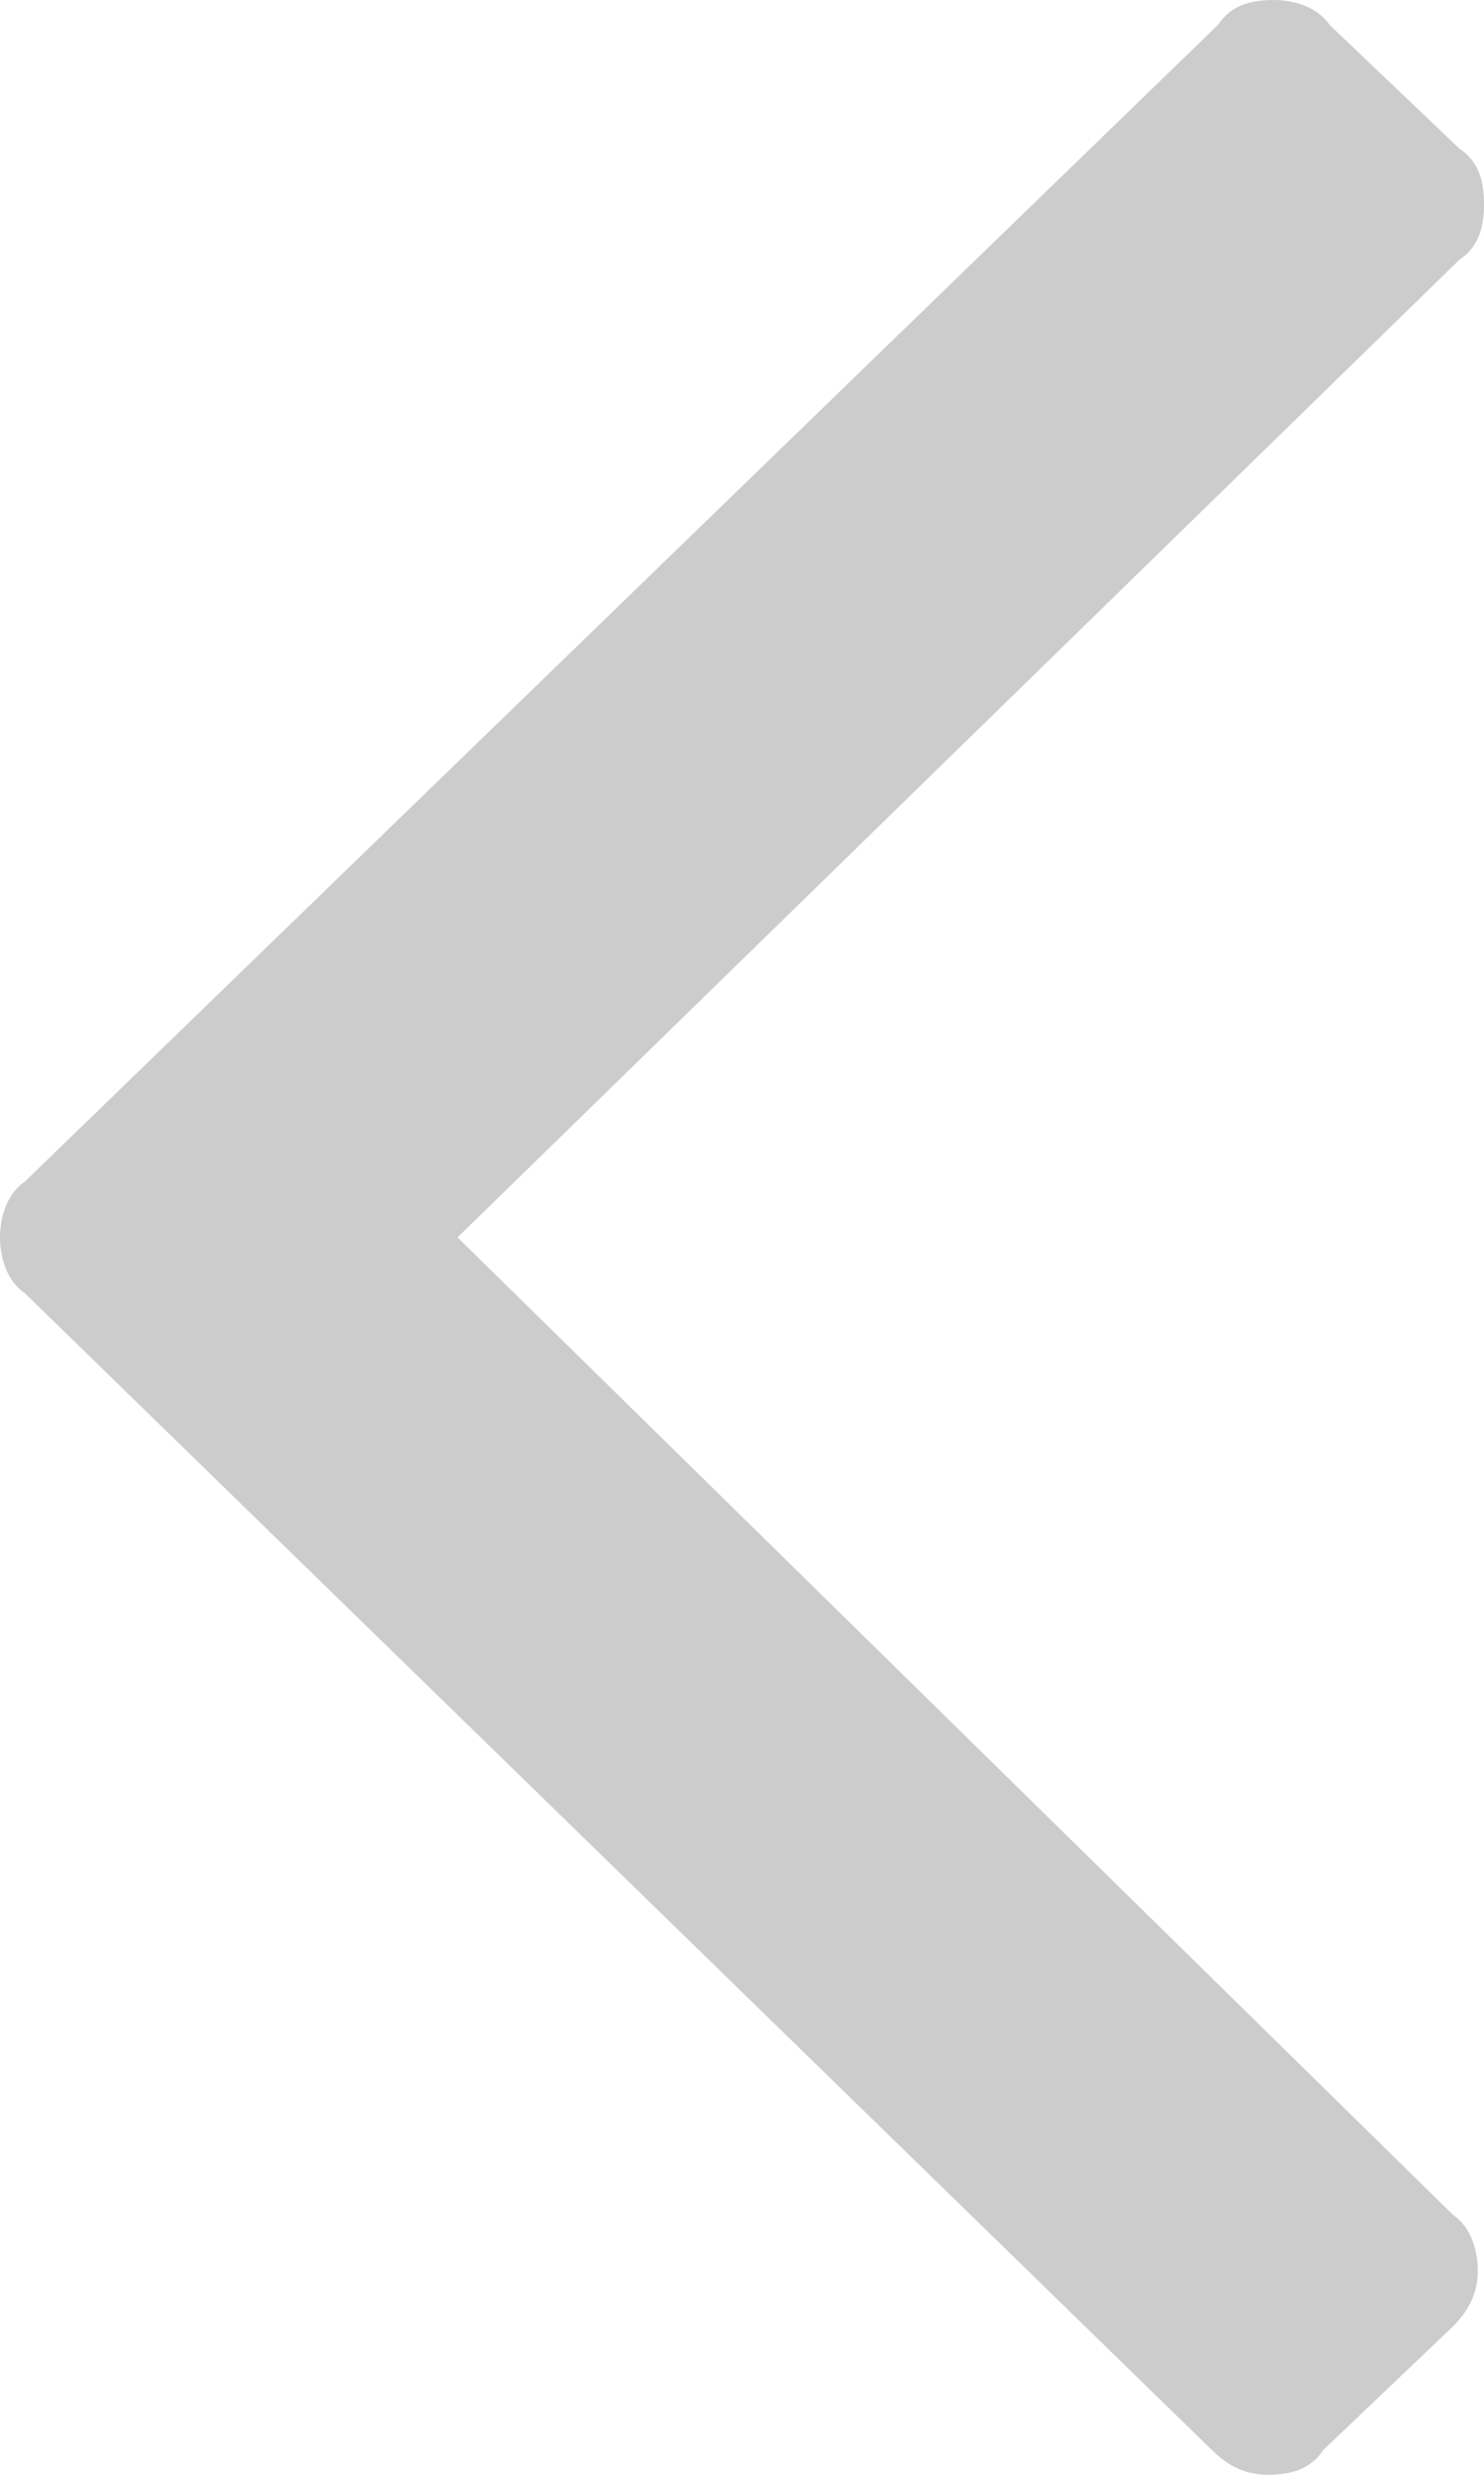 <svg xmlns="http://www.w3.org/2000/svg" width="24" height="40" viewBox="4 -12 24 40" enable-background="new 4 -12 24 40"><style type="text/css">.st0{fill:#CCCCCC;}</style><path class="st0" d="M11.4 8l16.2-15.8c.3-.2.4-.5.4-.9s-.1-.7-.4-.9l-2.1-2c-.2-.3-.6-.4-.9-.4-.4 0-.7.1-.9.4l-19.3 18.7c-.3.2-.4.6-.4.9s.1.7.4.9l19.2 18.7c.3.3.6.4.9.4.4 0 .7-.1.9-.4l2.1-2c.3-.3.4-.6.4-.9 0-.3-.1-.7-.4-.9l-16.1-15.8z"/></svg>